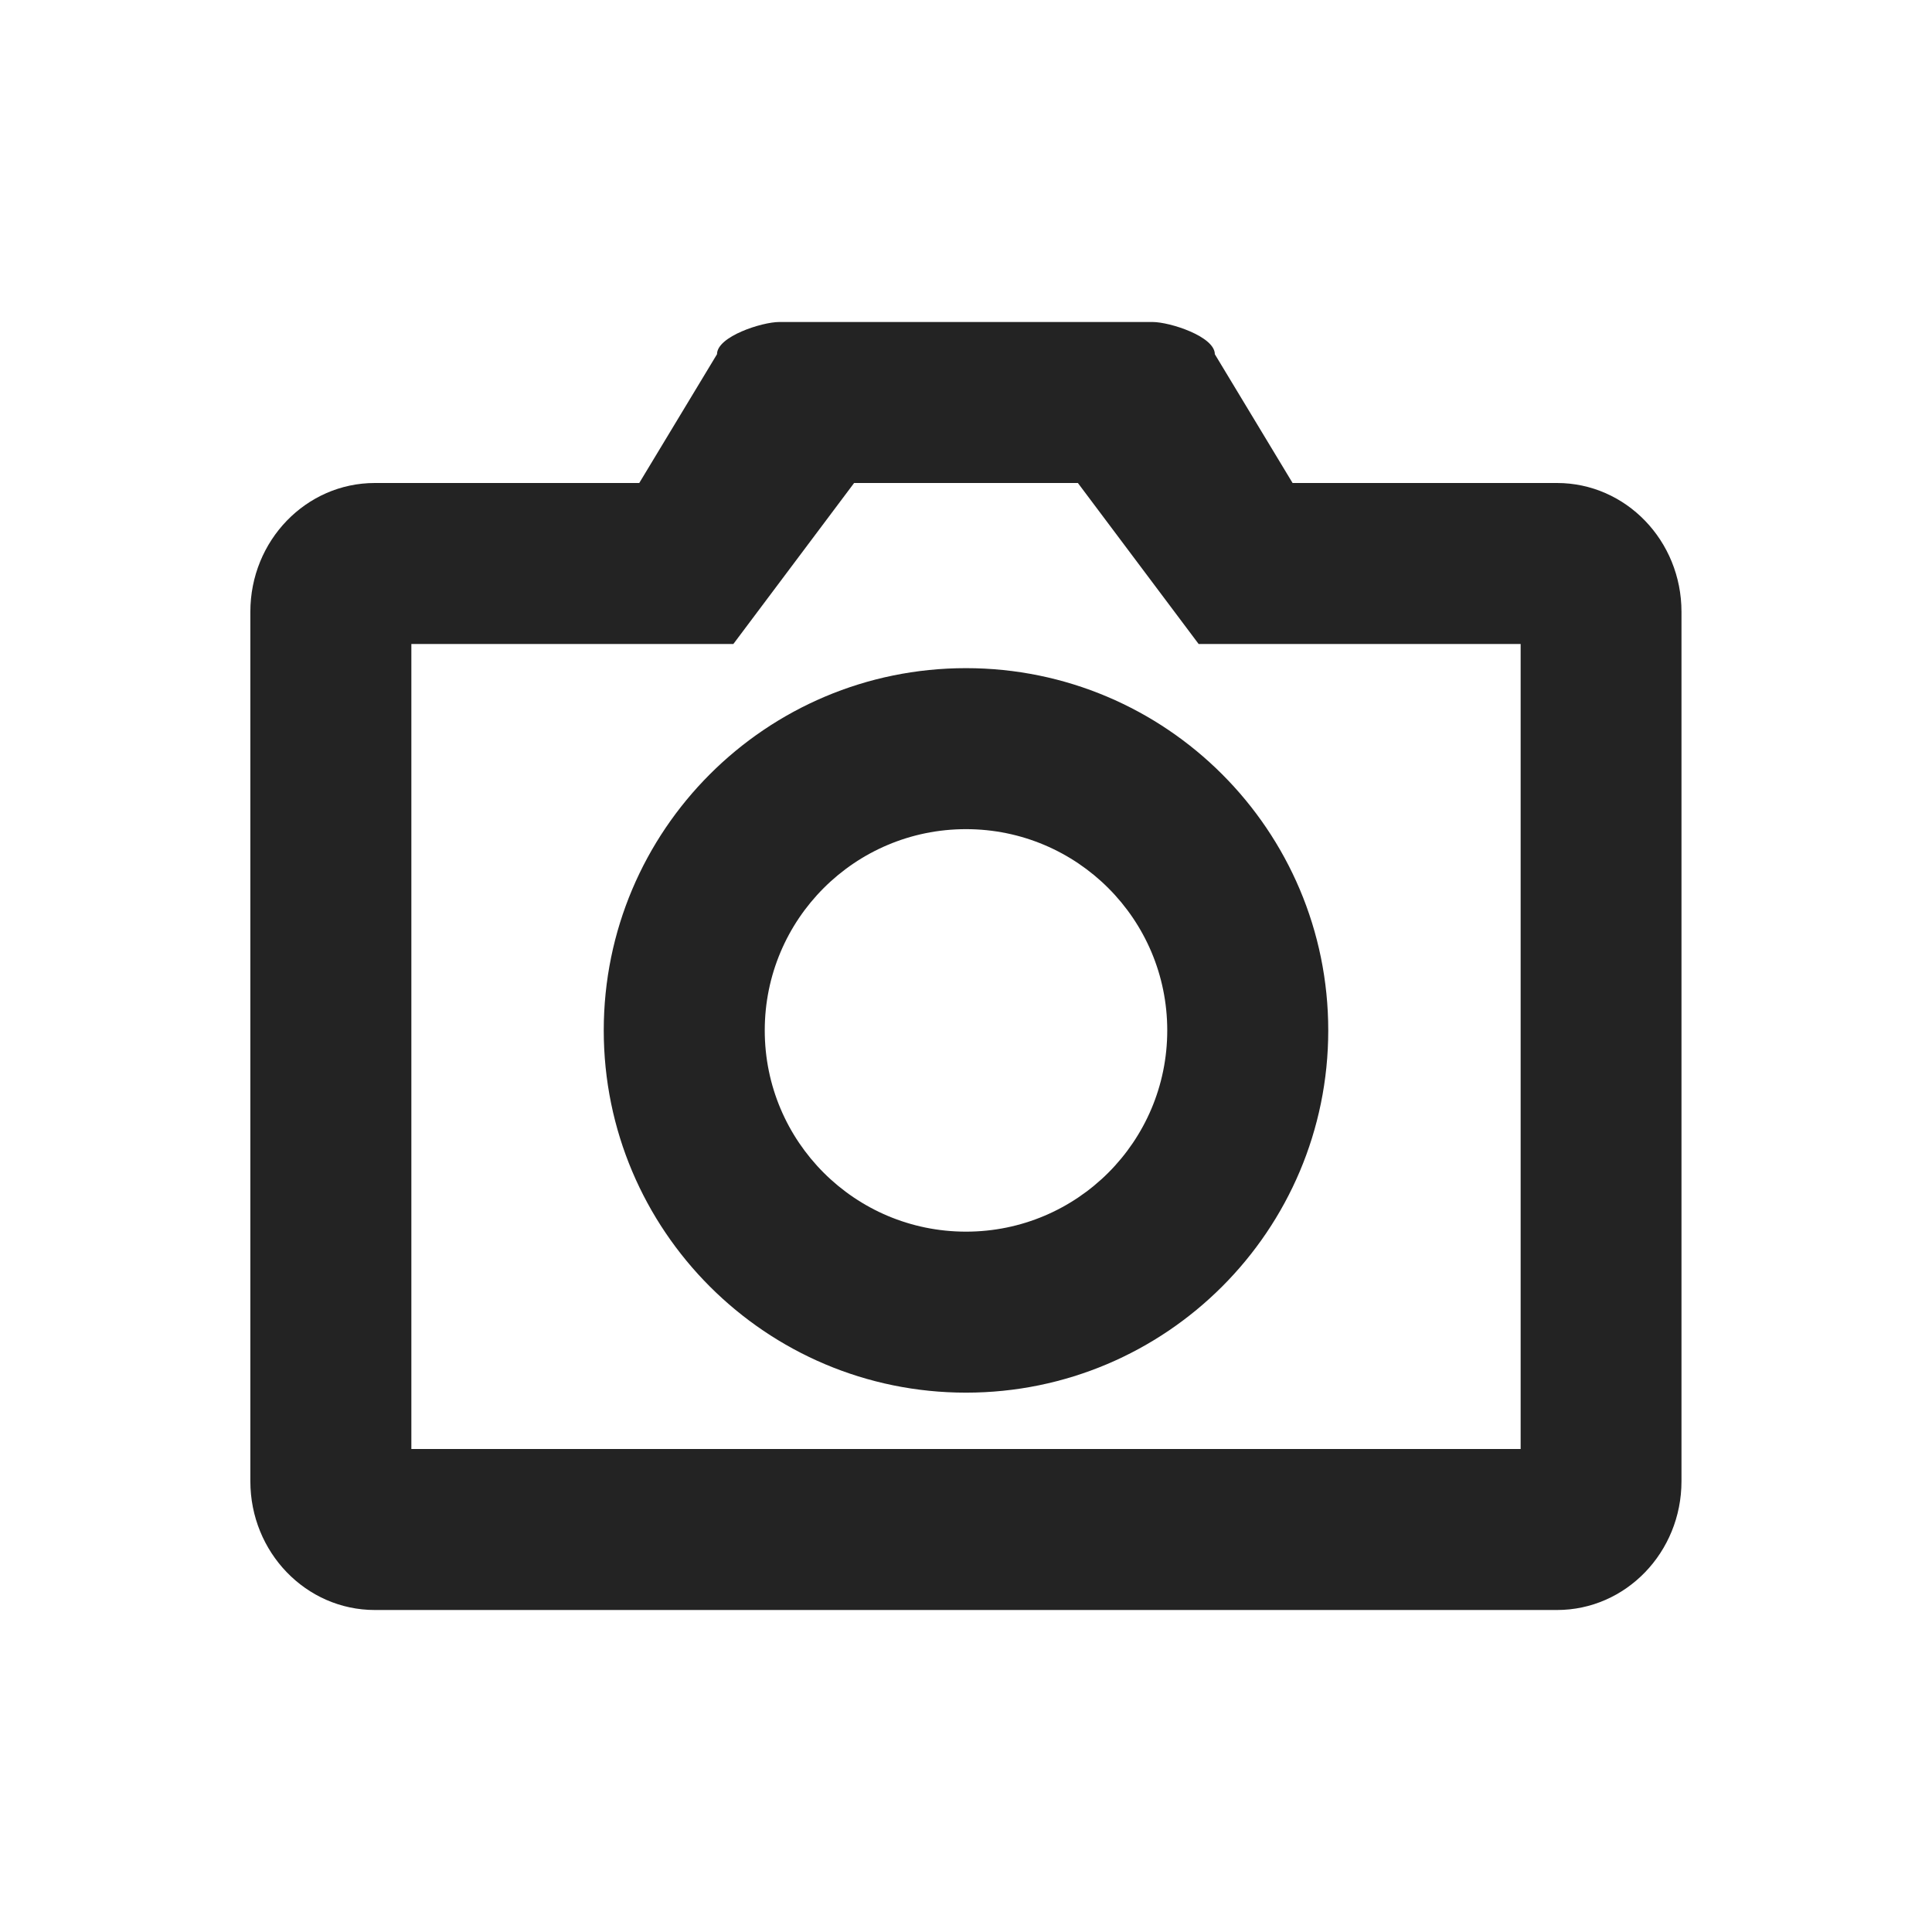 <?xml version="1.0" encoding="UTF-8"?>
<svg width="24px" height="24px" viewBox="0 0 24 24" version="1.1" xmlns="http://www.w3.org/2000/svg" xmlns:xlink="http://www.w3.org/1999/xlink">
    <title>Icon / camera_outline</title>
    <g id="Icon-/-camera_outline" stroke="none" stroke-width="1" fill="none" fill-rule="evenodd" fill-opacity="0.86">
        <path d="M18.569,20 L5.429,20 L4.656,20 C3.802,20 3.11,19.284 3.11,18.4 L3.11,7.6 C3.11,6.716 3.802,6 4.656,6 L5.429,6 L7.941,6 L8.907,4.4 C8.907,4.179 9.467,4 9.68,4 L14.318,4 C14.531,4 15.091,4.179 15.091,4.4 L16.057,6 L18.569,6 L19.342,6 C20.196,6 20.888,6.716 20.888,7.6 L20.888,18.4 C20.888,19.284 20.196,20 19.342,20 L18.569,20 Z M5.11,8 L9.11,8 L10.61,6 L13.39,6 L14.89,8 L18.89,8 L18.89,18 L5.11,18 L5.11,8 Z M7.5,12.8 C7.5,15.285 9.515,17.3 12,17.3 C14.485,17.3 16.5,15.285 16.5,12.8 C16.5,10.315 14.485,8.3 12,8.3 C9.515,8.3 7.5,10.315 7.5,12.8 Z M9.5,12.8 C9.5,11.419 10.619,10.3 12,10.3 C13.381,10.3 14.5,11.419 14.5,12.8 C14.5,14.181 13.381,15.3 12,15.3 C10.619,15.3 9.5,14.181 9.5,12.8 Z" id="Shape" fill="#000000"></path>
    </g>
</svg>